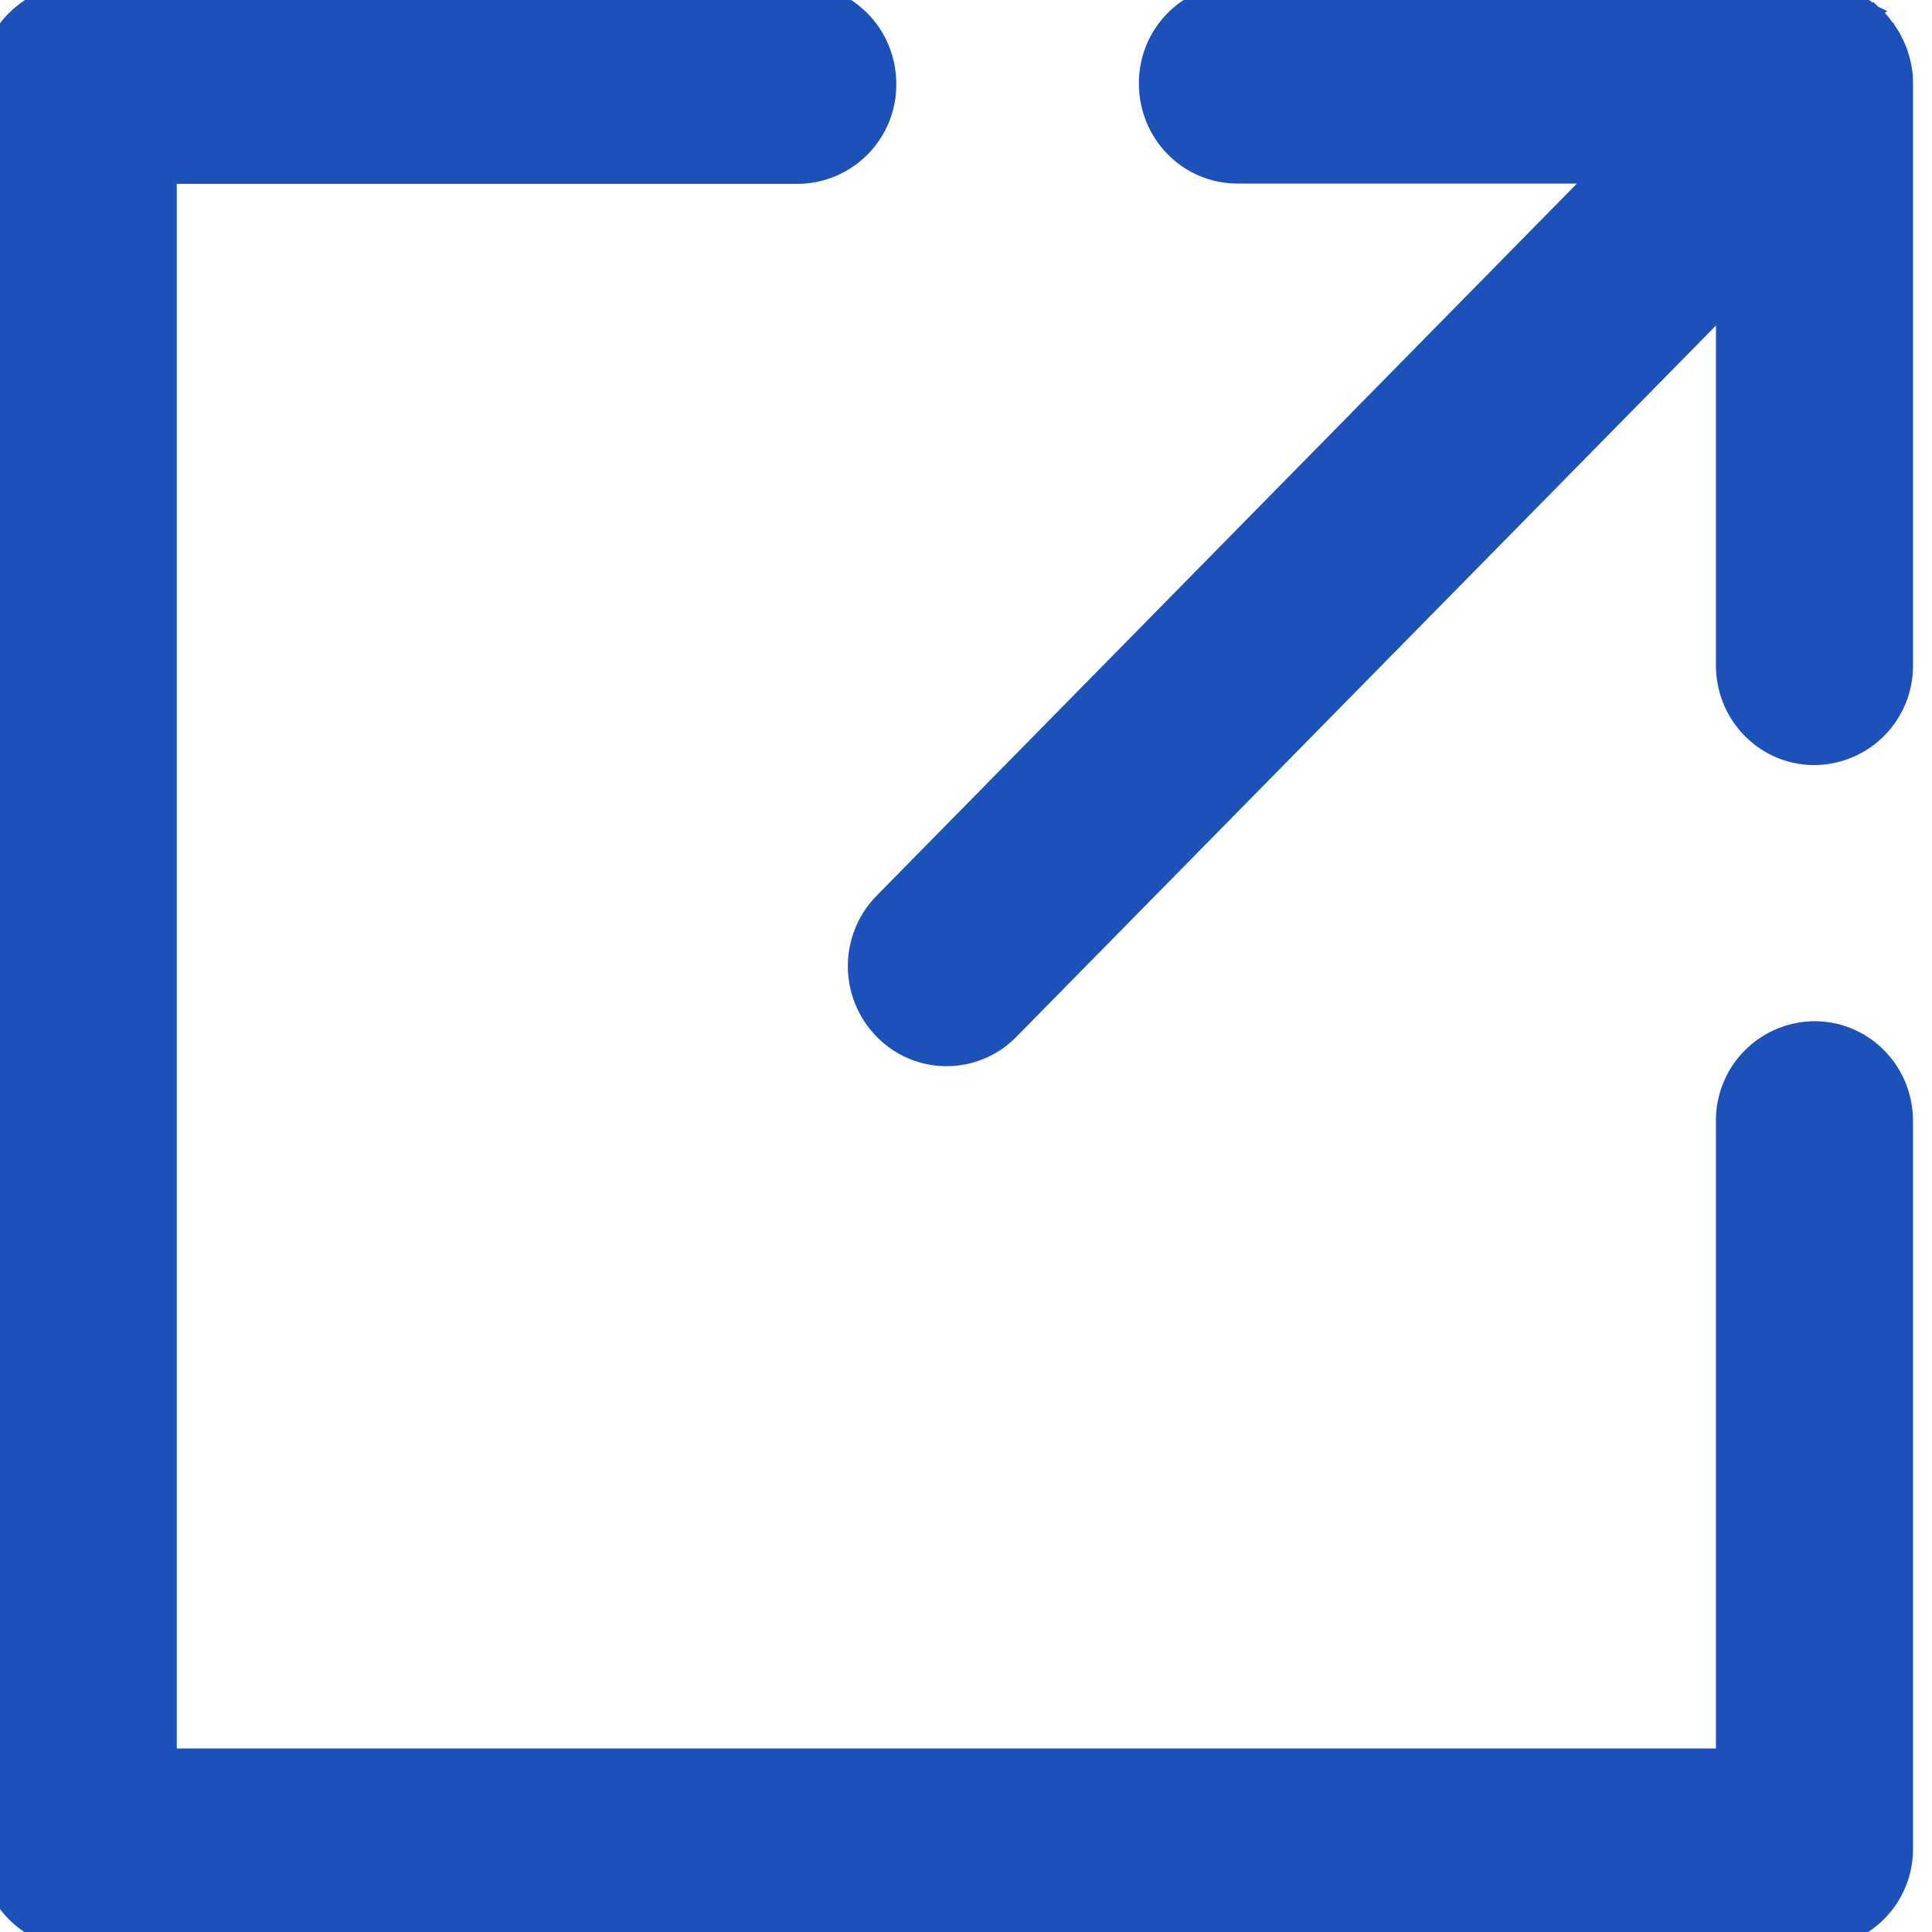 <svg width="12" height="12" viewBox="0 0 12 12" fill="none" xmlns="http://www.w3.org/2000/svg">
    <g filter="url(#vq6kob7hga)">
        <rect x="-542.5" y="-84" width="677" height="244" rx="8" fill="#fff" shape-rendering="crispEdges"/>
        <path d="M.486 12.051H11.27a.566.566 0 0 0 .562-.57V6.963c0-.315-.25-.57-.562-.57a.566.566 0 0 0-.562.57v3.947h-9.66V1.092h3.907a.566.566 0 0 0 .562-.57c0-.315-.25-.57-.562-.57H.485a.566.566 0 0 0-.561.57V11.48c0 .315.25.57.562.57z" fill="#1B51B9" stroke="#1B51B9" stroke-width=".1"/>
        <path d="m11.688.136.002.002-.002-.002zm0 0zm-5.41 6.268 4.43-4.504v2.232c0 .315.25.57.562.57a.566.566 0 0 0 .562-.57V.521l-.001-.038V.476a.586.586 0 0 0-.033-.152V.322l-.003-.008a.561.561 0 0 0-.03-.064V.249L11.761.24 11.76.238a.585.585 0 0 0-.043-.066L11.715.17V.169L11.71.164 11.7.153V.15l-.01-.014a.22.22 0 0 0-.028-.028l-.004-.004a.358.358 0 0 0-.013-.012l-.01-.01-.036.035.036-.035-.002-.001-.003-.003-.03-.023-.006-.004a.563.563 0 0 0-.06-.037l-.002-.002-.007-.004a.466.466 0 0 0-.143-.05h-.001l-.017-.003-.034-.004h-.007a.245.245 0 0 0-.031-.002H7.686a.566.566 0 0 0-.562.57c0 .315.25.571.562.571h2.228L5.481 5.598a.575.575 0 0 0 0 .806.556.556 0 0 0 .797 0zM11.752.228zm-.39-.27h.001z" fill="#1B51B9" stroke="#1B51B9" stroke-width=".1"/>
        <rect x="-542" y="-83.5" width="676" height="243" rx="7.5" stroke="#C9D5EB" shape-rendering="crispEdges"/>
    </g>
    <defs>
        <filter id="vq6kob7hga" x="-546.5" y="-88" width="685" height="252" filterUnits="userSpaceOnUse" color-interpolation-filters="sRGB">
            <feFlood flood-opacity="0" result="BackgroundImageFix"/>
            <feColorMatrix in="SourceAlpha" values="0 0 0 0 0 0 0 0 0 0 0 0 0 0 0 0 0 0 127 0" result="hardAlpha"/>
            <feOffset/>
            <feGaussianBlur stdDeviation="2"/>
            <feComposite in2="hardAlpha" operator="out"/>
            <feColorMatrix values="0 0 0 0 0 0 0 0 0 0 0 0 0 0 0 0 0 0 0.1 0"/>
            <feBlend in2="BackgroundImageFix" result="effect1_dropShadow_22_2694"/>
            <feBlend in="SourceGraphic" in2="effect1_dropShadow_22_2694" result="shape"/>
        </filter>
    </defs>
</svg>
